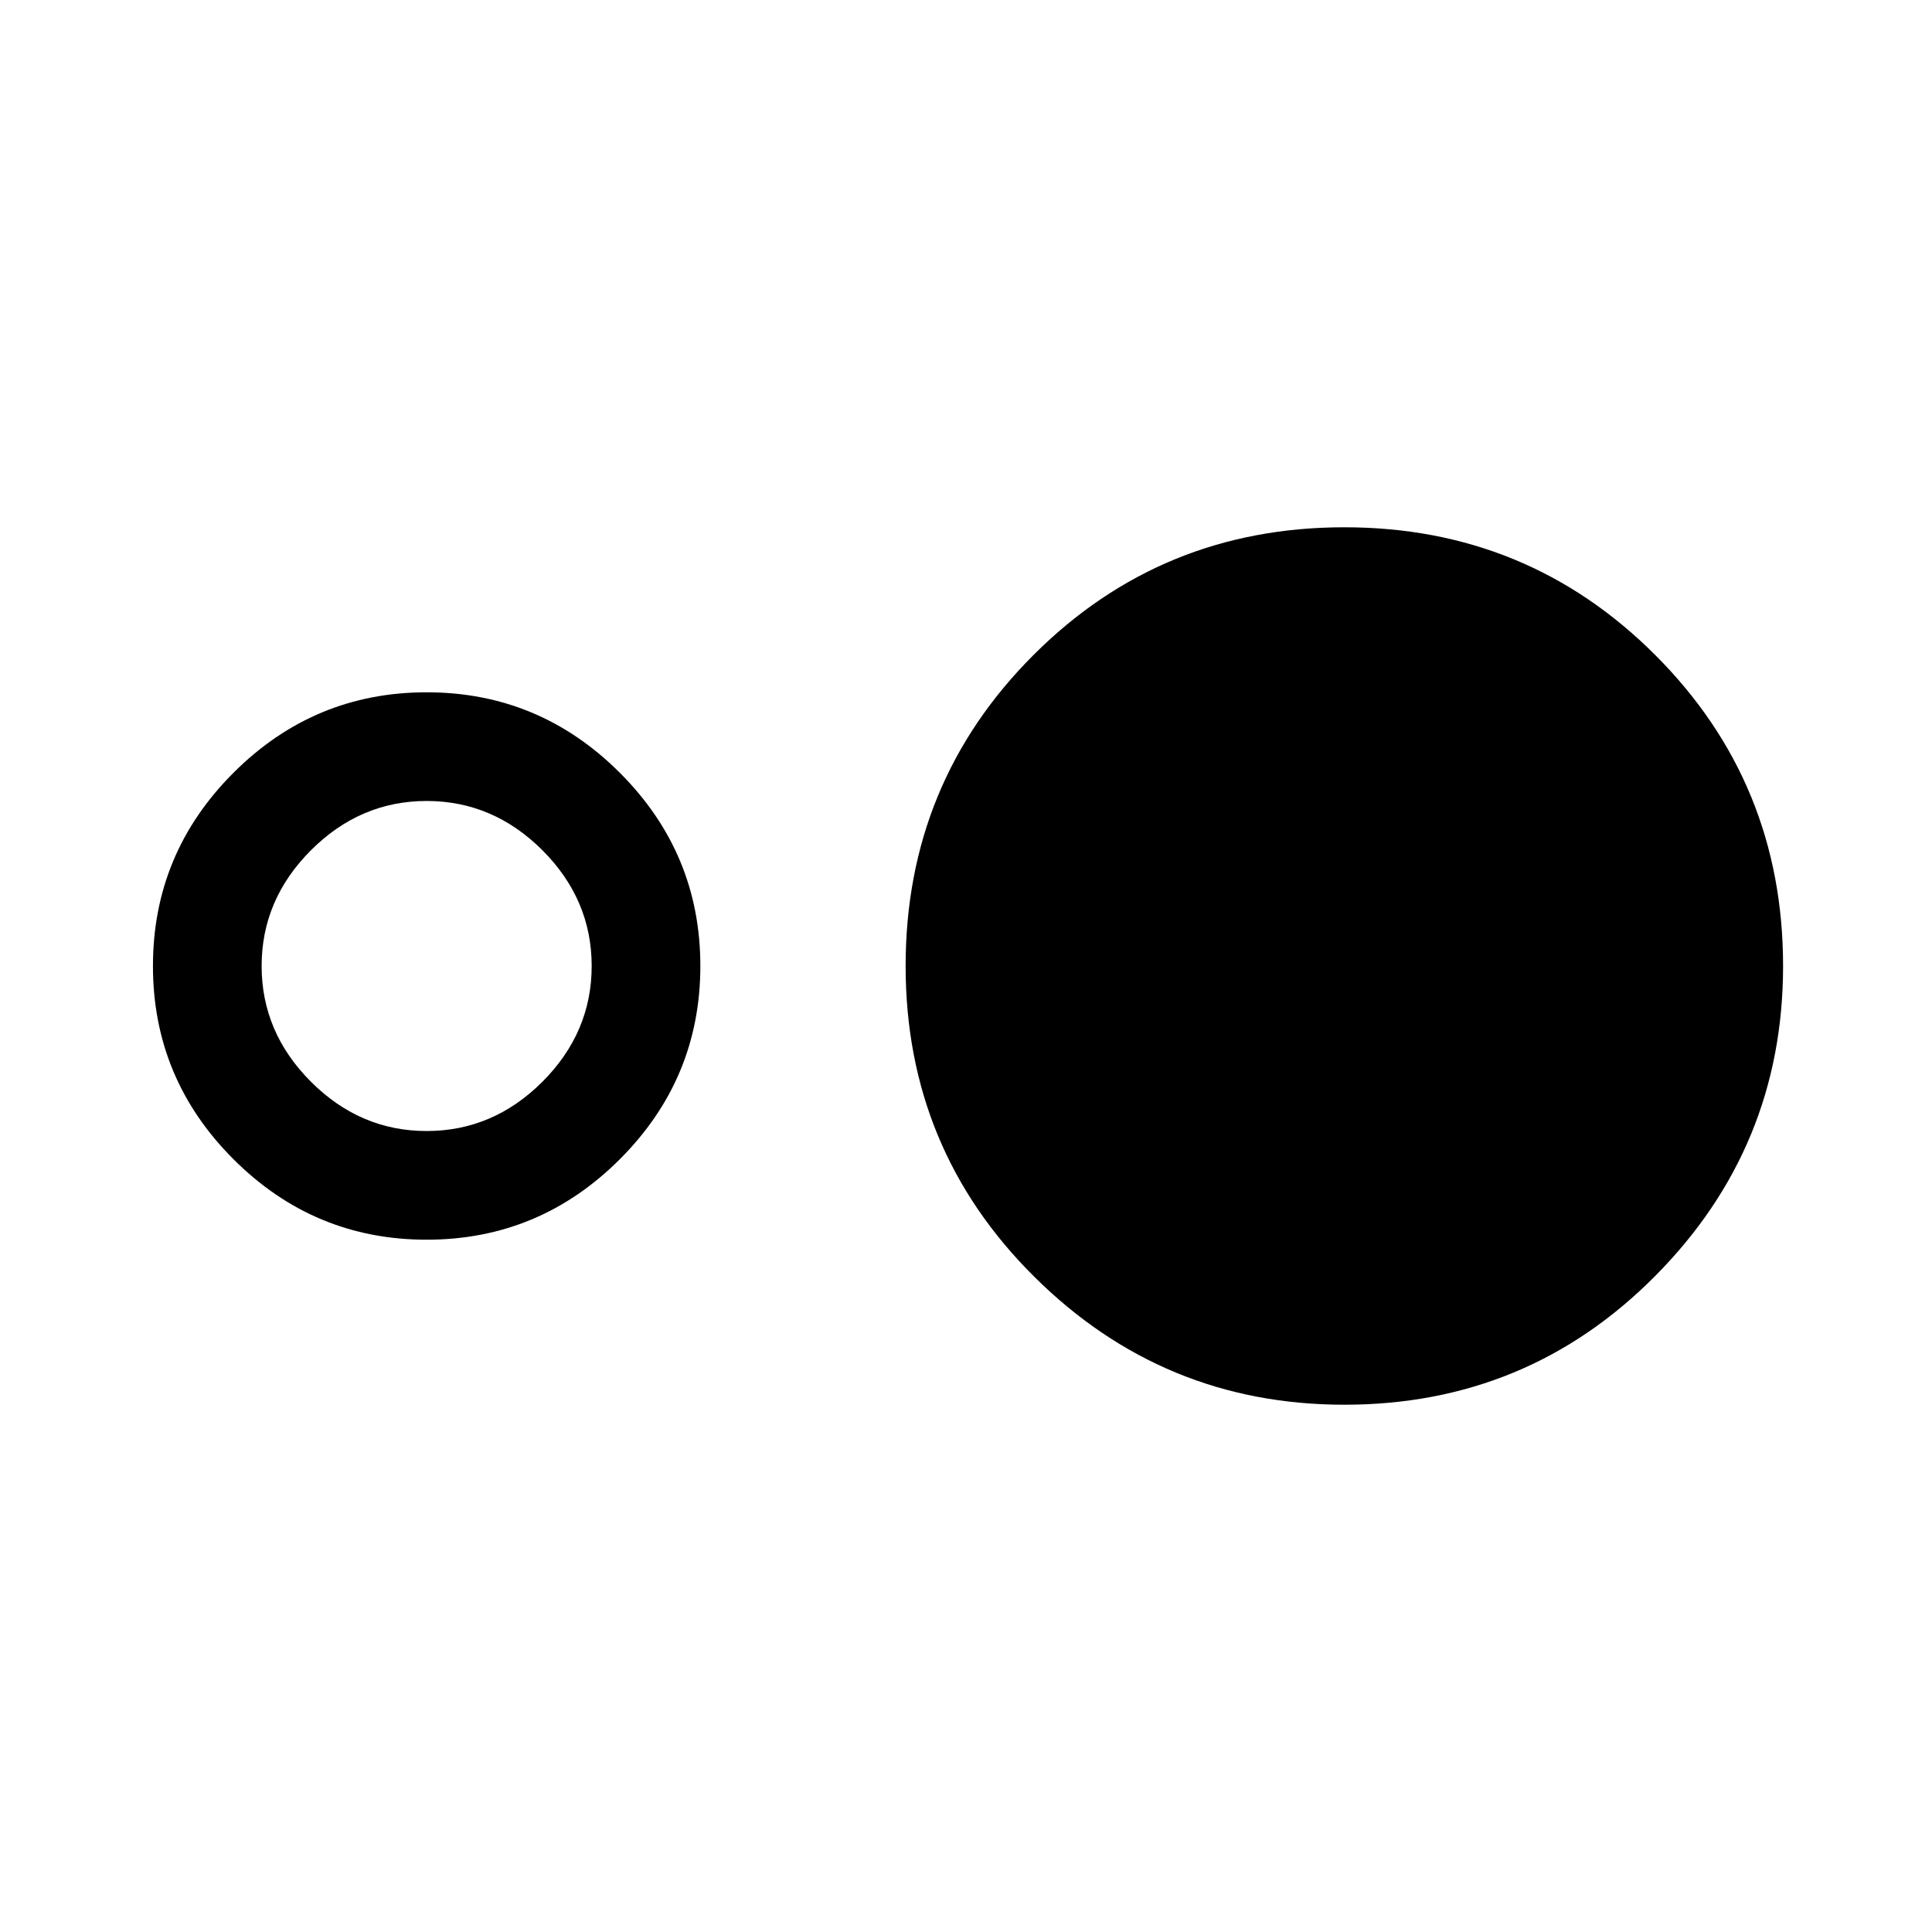 <svg xmlns="http://www.w3.org/2000/svg" height="24" width="24"><path d="M16.7 17.45Q14.45 17.45 12.85 15.862Q11.25 14.275 11.25 12Q11.25 9.725 12.838 8.137Q14.425 6.55 16.7 6.55Q18.975 6.55 20.562 8.137Q22.15 9.725 22.15 12Q22.15 14.25 20.562 15.85Q18.975 17.45 16.7 17.45ZM5.3 15.4Q3.9 15.4 2.9 14.4Q1.9 13.4 1.9 12Q1.9 10.6 2.9 9.6Q3.9 8.6 5.3 8.6Q6.7 8.6 7.7 9.6Q8.7 10.6 8.7 12Q8.7 13.4 7.7 14.4Q6.7 15.4 5.3 15.4ZM5.3 14.05Q6.125 14.05 6.738 13.438Q7.35 12.825 7.35 12Q7.35 11.175 6.738 10.562Q6.125 9.95 5.3 9.95Q4.475 9.95 3.863 10.562Q3.25 11.175 3.25 12Q3.25 12.825 3.863 13.438Q4.475 14.05 5.3 14.05Z"/></svg>